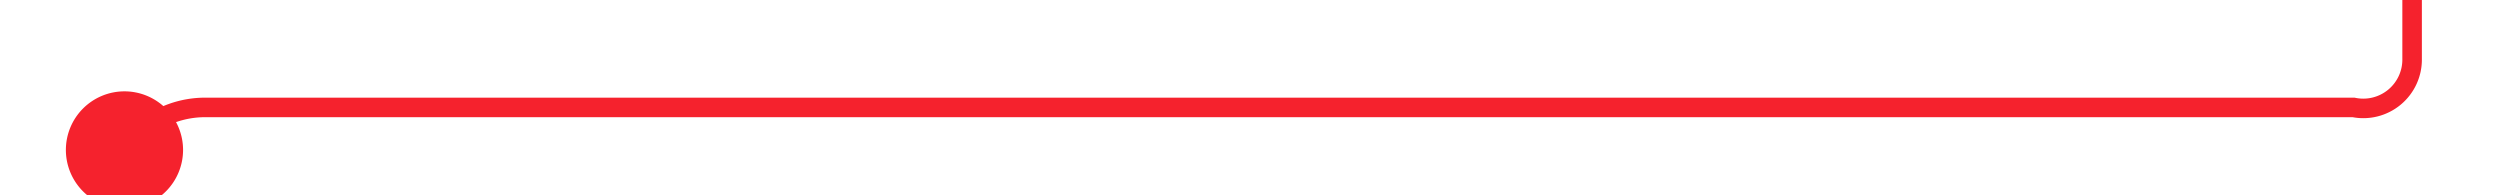 ﻿<?xml version="1.0" encoding="utf-8"?>
<svg version="1.1" xmlns:xlink="http://www.w3.org/1999/xlink" width="128px" height="10px" preserveAspectRatio="xMinYMid meet" viewBox="73 191 128 8" xmlns="http://www.w3.org/2000/svg">
  <path d="M 78.6 199.507  A 5 5 0 0 1 83.5 195.5 L 193.5 195.5  A 2.5 2.5 0 0 0 196.5 193 L 196.5 190  " stroke-width="1" stroke-dasharray="0" stroke="rgba(245, 34, 45, 1)" fill="none" class="stroke" />
  <path d="M 79.373 194.677  A 3 3 0 0 0 76.373 197.677 A 3 3 0 0 0 79.373 200.677 A 3 3 0 0 0 82.373 197.677 A 3 3 0 0 0 79.373 194.677 Z " fill-rule="nonzero" fill="rgba(245, 34, 45, 1)" stroke="none" class="fill" />
</svg>